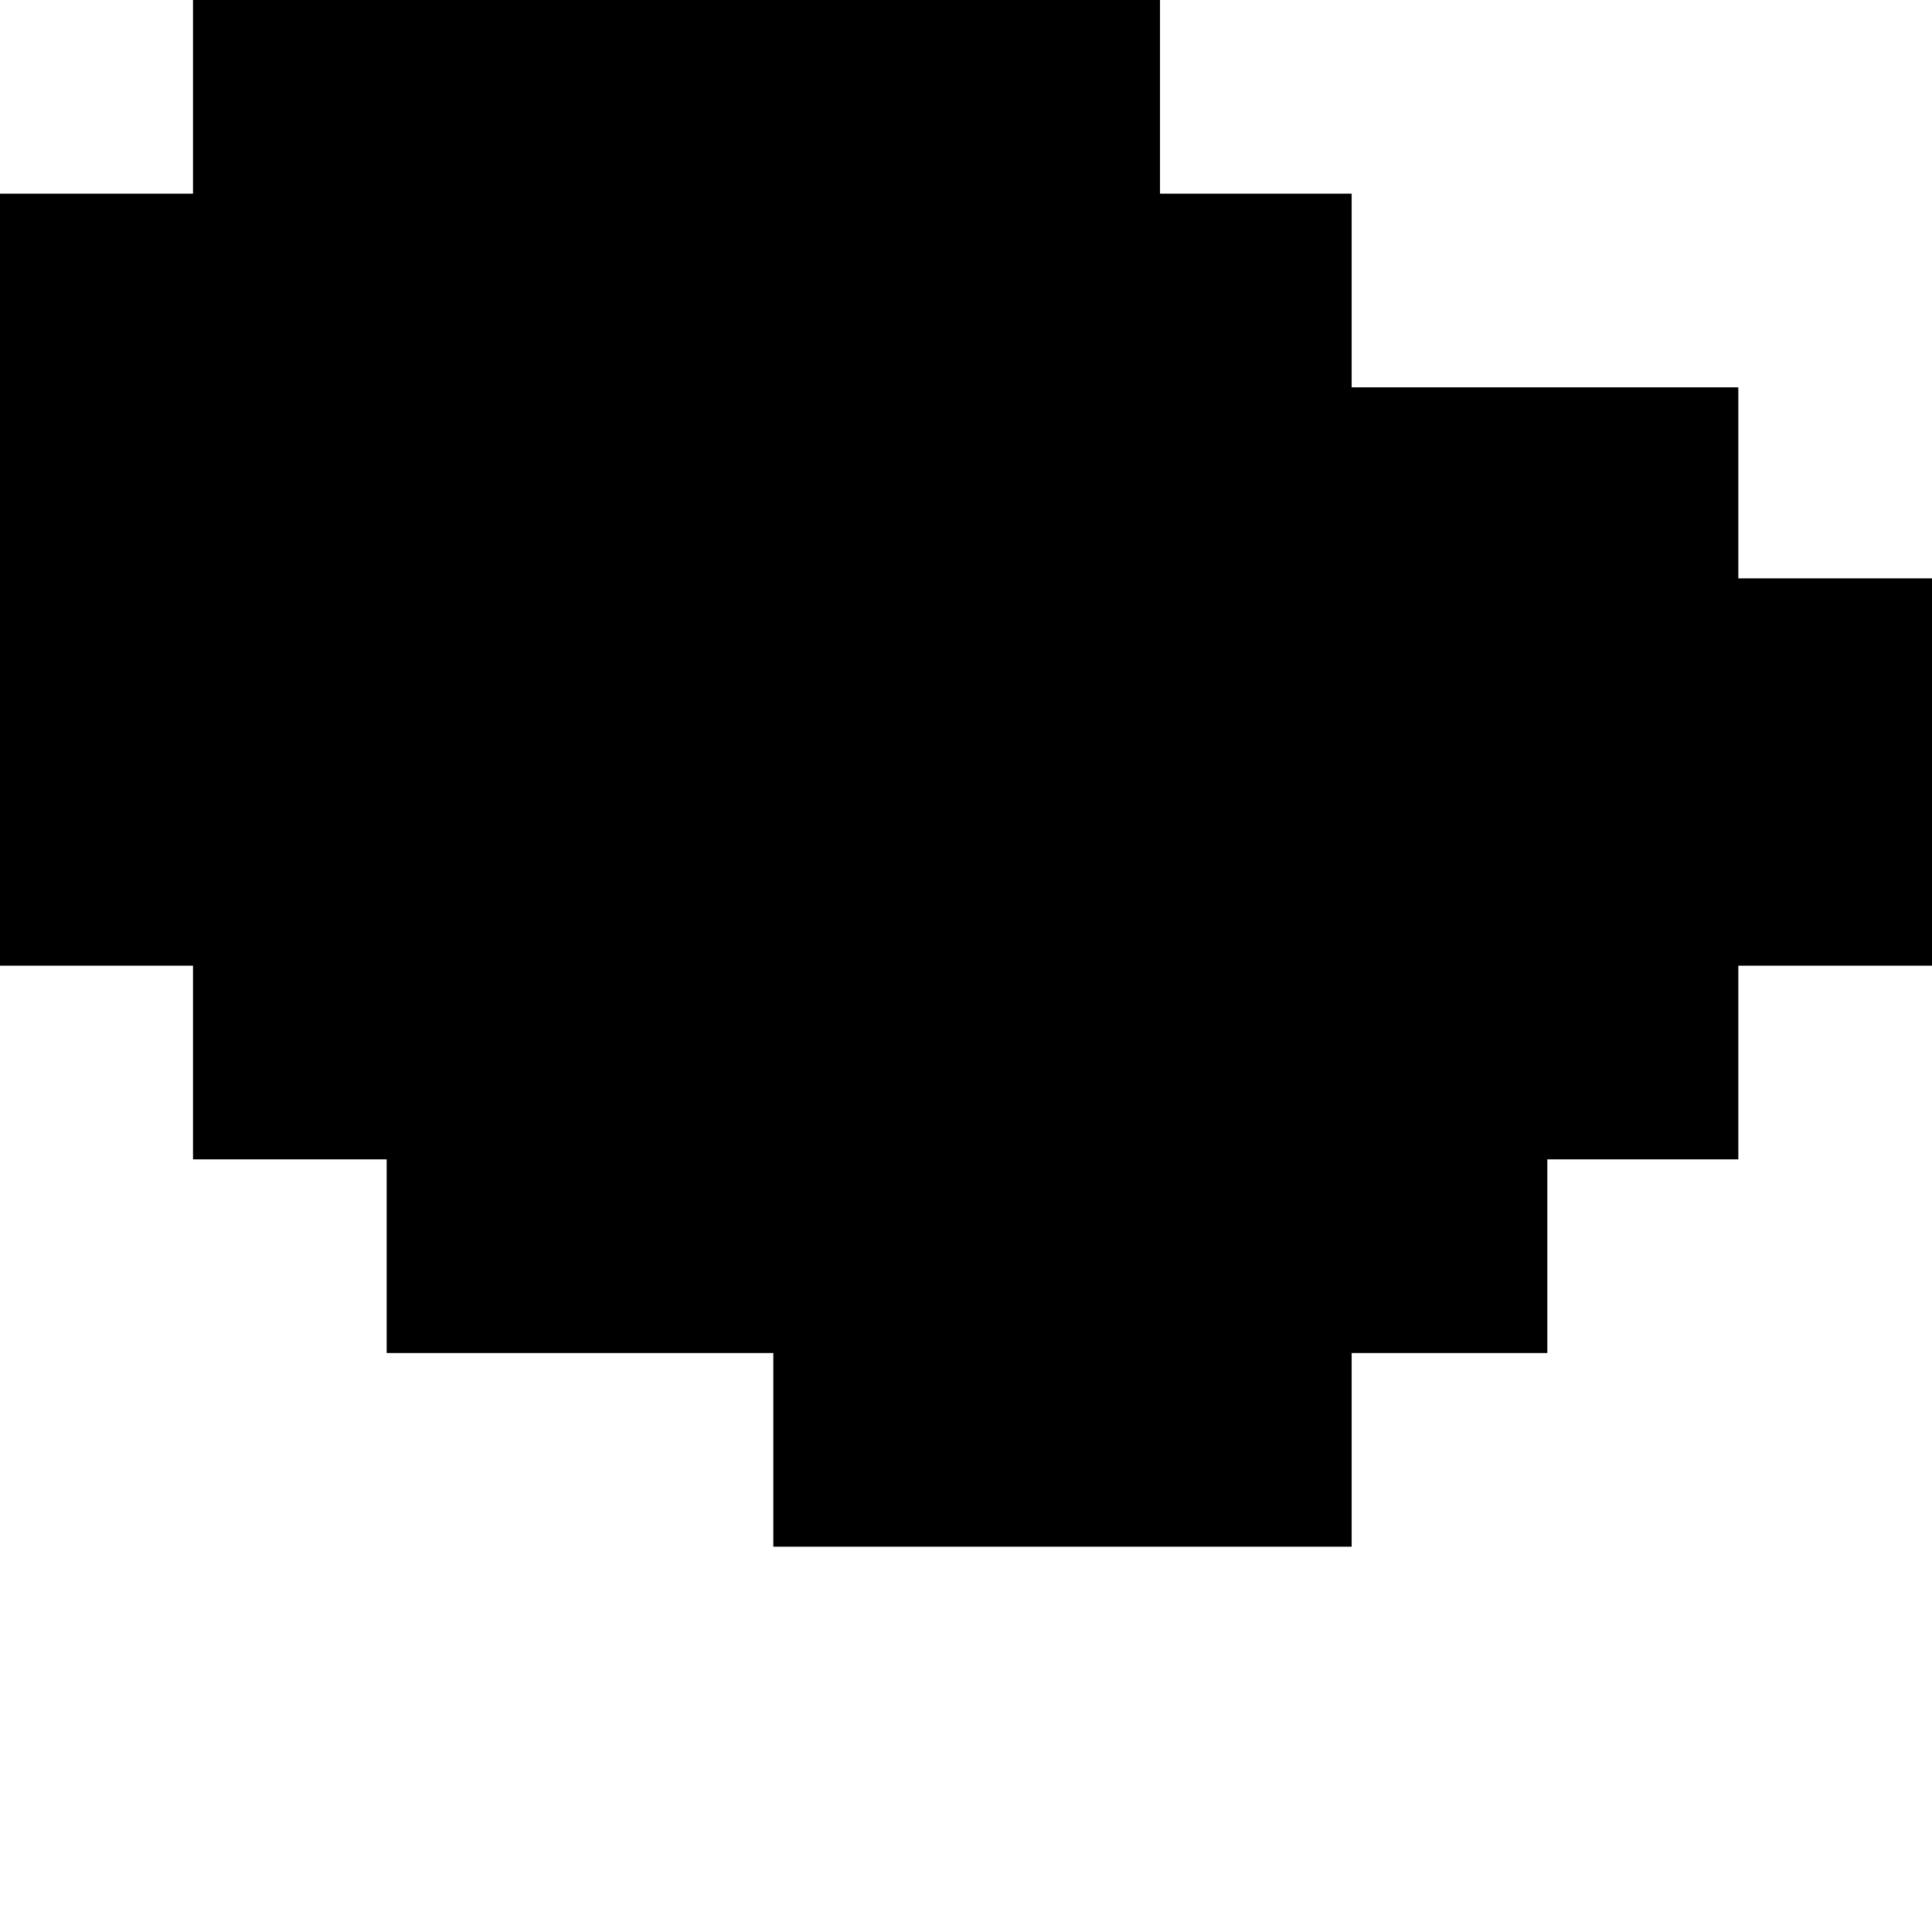 <svg xmlns="http://www.w3.org/2000/svg" width="256" height="256"><path d="M153.705,0 153.705,25.662 179.103,25.662 179.103,51.323 230.338,51.323 230.338,76.633 256,76.633 256,127.956 230.338,127.956 230.338,153.618 205.028,153.618 205.028,179.279 179.103,179.279 179.103,204.941 102.47,204.941 102.47,179.279 51.235,179.279 51.235,153.618 25.574,153.618 25.574,127.956 0,127.956 0,25.662 25.574,25.662 25.574,0 153.705,0 M-691.015,-1086.22 -691.015,-1074.972 -663.684,-1074.972 -614.295,-1074.972 -614.295,-1054.231 -602.606,-1053.177 -563.059,-1049.662 -563.059,-1033.14 -563.059,-1024 -541.265,-1024 -537.486,-998.338 -486.251,-998.338 -486.251,-972.677 -435.191,-972.677 -435.191,-947.015 -383.956,-947.015 -383.956,-926.627 -383.956,-921.354 -363.567,-921.354 -332.721,-921.354 -332.721,-912.917 -332.721,-896.044 -269.534,-896.044 -234.205,-896.044 -232.711,-886.201 -230.426,-870.382 -174.709,-870.382 -102.295,-870.382 -102.295,-856.673 -102.295,-850.345 -82.17,-844.721 -34.538,-844.721 51.235,-844.721 51.235,-829.254 51.235,-819.059 103.525,-819.059 128.044,-819.059 128.044,-793.398 206.171,-793.398 256,-793.398 256,-781.094 256,-768.088 307.499,-768.088 332.897,-768.088 332.897,-742.426 404.257,-742.426 435.103,-742.426 435.103,-732.584 435.103,-721.686 435.103,-716.765 461.028,-716.765 484.317,-716.765 484.669,-712.547 486.426,-691.103 564.114,-691.103 588.897,-691.103 588.897,-665.442 645.581,-665.442 691.191,-665.442 691.191,-639.78 825.387,-639.78 895.956,-639.78 895.956,-629.586 895.956,-614.47 1075.235,-614.47 1203.191,-614.47 1203.191,-603.924 1203.191,-588.809 1254.251,-588.809 1254.251,-614.47 1466.749,-614.47 1590.663,-614.47 1689.354,-614.47 1689.354,-588.809 1740.677,-588.809 1740.677,-563.147 1766.338,-563.147 1766.338,-537.486 1817.574,-537.486 1817.574,-511.824 1843.147,-511.824 1843.147,-486.514 1854.396,-486.514 1868.633,-486.514 1868.633,-466.829 1877.158,-460.853 1894.207,-460.853 1894.207,-432.379 1894.207,-409.53 1817.574,-409.53 1817.574,-435.191 1691.287,-435.191 1587.059,-435.191 1587.059,-409.53 1561.486,-409.53 1561.486,-365.94 1561.486,-358.207 1546.019,-358.207 1535.824,-358.207 1535.824,-332.897 1510.251,-332.897 1510.251,-307.235 1459.015,-307.235 1459.015,-281.574 1382.295,-281.574 1382.295,-255.912 1331.059,-255.912 1331.059,-230.251 1279.824,-230.251 1279.824,-204.941 1231.401,-204.941 1203.191,-204.941 1203.191,-179.279 1135.786,-179.279 1126.295,-179.279 1126.295,-153.618 1049.662,-153.618 1049.662,-127.956 944.379,-127.956 921.53,-127.956 921.53,-102.295 837.954,-102.295 793.662,-102.295 793.662,-76.633 691.191,-76.633 691.191,-25.662 614.295,-25.662 614.295,-51.323 537.662,-51.323 537.662,-76.633 486.426,-76.633 483.702,-102.295 435.103,-102.295 435.103,-127.956 418.318,-127.956 384.132,-127.956 383.868,-141.314 383.868,-153.618 353.022,-153.618 307.235,-153.618 307.235,-179.279 288.78,-179.279 256,-179.279 256,-204.941 237.281,-204.941 205.028,-204.941 205.028,-230.251 186.661,-230.251 128.044,-230.251 128.044,-255.912 76.809,-255.912 76.809,-281.574 51.235,-281.574 51.235,-307.235 40.514,-307.235 25.574,-307.235 25.574,-319.539 25.574,-332.897 10.458,-332.897 3.603,-337.818 0,-358.207 -21.883,-358.207 -51.059,-358.207 -53.169,-383.868 -76.721,-383.868 -76.721,-403.202 -76.721,-435.191 -102.295,-435.191 -102.295,-460.853 -147.29,-460.853 -153.53,-486.514 -179.191,-486.514 -179.191,-511.824 -214.871,-511.824 -230.426,-511.824 -230.426,-523.425 -230.426,-537.486 -249.585,-539.243 -255.824,-563.147 -283.331,-563.147 -307.059,-563.147 -307.059,-588.809 -317.605,-588.809 -332.721,-588.809 -332.721,-600.058 -332.721,-614.47 -351.791,-614.47 -383.956,-614.47 -383.956,-632.75 -383.956,-639.78 -409.53,-640.483 -409.53,-665.442 -435.191,-665.442 -435.191,-691.103 -486.251,-691.103 -486.251,-716.765 -511.824,-716.765 -511.824,-742.426 -563.059,-742.426 -563.059,-768.088 -588.721,-768.088 -588.721,-716.765 -595.4,-716.765 -614.295,-716.765 -614.295,-665.442 -588.721,-665.442 -588.721,-639.78 -563.059,-639.78 -563.059,-614.47 -537.486,-614.47 -537.486,-563.147 -515.252,-563.147 -514.812,-553.304 -511.824,-486.514 -489.59,-486.514 -489.326,-475.968 -486.251,-383.868 -460.589,-383.868 -460.589,-307.235 -435.191,-307.235 -435.191,-255.912 -418.845,-255.912 -409.53,-255.912 -409.53,-204.941 -383.956,-204.941 -383.956,-153.618 -358.295,-153.618 -358.295,-51.323 -332.721,-51.323 -332.721,51.323 -409.53,51.323 -409.53,25.662 -460.589,25.662 -460.589,0 -486.251,0 -486.251,-25.662 -497.763,-25.662 -537.486,-25.662 -537.486,-51.323 -563.059,-51.323 -563.059,-76.633 -588.721,-76.633 -588.721,-102.295 -1023.912,-102.295 -1023.912,-76.633 -1049.574,-76.633 -1049.574,-25.662 -1075.147,-25.662 -1075.147,0 -1100.633,0 -1100.633,25.662 -1126.207,25.662 -1126.382,51.323 -1535.736,51.323 -1535.736,25.662 -1612.545,25.662 -1612.545,51.323 -1638.207,51.323 -1638.207,76.633 -1663.78,76.633 -1663.78,204.941 -1638.207,204.941 -1638.207,219.002 -1638.207,230.251 -1331.147,230.251 -1331.147,255.912 -1075.147,255.912 -1075.147,230.251 -895.78,230.251 -895.78,255.912 -819.147,255.912 -819.147,76.633 -793.574,76.633 -793.574,67.142 -793.574,51.323 -691.015,51.323 -691.015,62.572 -691.015,76.633 -665.618,76.633 -665.618,102.295 -639.956,102.295 -639.956,127.956 -614.295,127.956 -614.295,179.279 -588.721,179.279 -588.721,204.941 -563.059,204.941 -563.059,230.251 -537.486,230.251 -537.486,255.912 -460.589,255.912 -460.589,281.574 -435.191,281.574 -435.191,307.235 -414.187,307.235 -412.342,317.429 -409.53,332.897 -383.956,332.897 -383.956,358.207 -332.721,358.207 -332.721,383.868 -267.864,383.868 -230.426,383.868 -230.426,400.742 -230.426,409.53 -210.477,409.53 -179.191,409.53 -179.191,419.021 -179.191,435.191 -117.41,435.191 -76.721,435.191 -76.721,445.737 -76.721,460.853 -19.07,460.853 0,460.853 0,486.514 76.633,486.514 102.47,486.514 102.47,511.824 170.227,511.824 256,511.824 256,535.025 265.491,535.377 332.897,537.486 332.897,555.765 332.897,563.147 358.031,563.147 358.558,588.809 437.037,588.809 460.677,588.809 460.677,614.47 516.043,614.47 665.53,614.47 665.53,639.78 691.191,639.78 691.191,665.442 716.765,665.442 716.765,686.182 742.426,691.103 742.426,742.426 768,742.426 768,870.382 793.662,870.382 793.662,921.354 768,921.354 768,947.015 742.426,947.015 742.426,958.967 742.426,998.338 716.765,998.338 716.765,1024 691.191,1024 691.191,1074.972 716.765,1074.972 716.765,1228.589 742.426,1228.589 742.426,1279.912 768,1279.912 768,1292.216 768,1305.574 793.662,1305.574 793.662,1331.587 793.662,1382.207 819.059,1382.207 819.059,1407.868 843.051,1407.868 844.721,1459.191 870.295,1459.191 870.295,1484.501 895.956,1484.501 895.956,1510.163 947.191,1510.163 947.191,1535.824 996.141,1535.824 1023.824,1535.824 1026.988,1556.213 1035.6,1561.486 1049.662,1561.486 1049.662,1587.147 1075.059,1587.147 1075.059,1681.005 1075.059,1740.765 1094.481,1742.874 1100.721,1762.911 1100.721,1817.398 1117.77,1817.398 1126.295,1817.398 1126.295,1844.817 1126.295,1919.692 1151.956,1919.692 1151.956,1971.015 1177.53,1971.015 1177.53,2047.648 1203.191,2047.648 1203.191,2098.972 1228.589,2098.972 1228.589,2124.633 1263.83,2124.633 1305.486,2124.633 1305.486,2150.295 1356.721,2150.295 1356.721,2124.633 1382.295,2124.633 1382.295,2047.648 1407.78,2047.648 1407.78,2022.338 1382.295,2022.338 1382.295,1996.677 1407.78,1996.677 1407.78,1945.354 1433.53,1945.354 1433.53,1868.721 1459.015,1868.721 1459.015,1677.841 1459.015,1638.119 1471.583,1638.119 1484.589,1638.119 1484.589,1433.53 1459.015,1433.53 1459.015,1331.235 1433.53,1330.884 1433.53,1280.967 1433.53,1228.589 1422.72,1228.589 1407.78,1228.589 1407.78,1177.618 1382.295,1177.618 1382.295,1032.085 1382.295,972.677 1370.343,972.677 1356.721,972.677 1356.721,612.361 1356.721,563.147 1382.295,563.147 1382.295,435.191 1407.78,435.191 1407.78,281.574 1382.295,281.574 1382.295,255.912 1340.726,255.912 1305.486,255.912 1305.486,230.251 1254.251,230.251 1254.251,127.956 1279.824,127.956 1279.824,102.295 1305.486,102.295 1305.486,76.633 1356.721,76.633 1356.721,51.323 1382.295,51.323 1382.295,25.662 1433.53,25.662 1433.53,0 1484.589,0 1484.589,-25.662 1535.824,-25.662 1535.824,-51.323 1612.809,-51.323 1612.809,-76.633 1663.78,-76.633 1663.78,-51.323 1766.338,-51.323 1766.338,-25.662 1868.633,-25.662 1868.633,-5.624 1919.868,0 1919.868,25.662 2201.442,25.662 2201.442,-25.662 2175.868,-25.662 2175.868,-51.323 2150.207,-51.323 2150.207,-76.633 2124.633,-76.633 2124.633,-96.67 2124.633,-153.618 2253.292,-153.618 2278.338,-153.618 2278.338,-165.921 2278.338,-179.279 2252.677,-179.279 2252.677,-204.941 2227.103,-204.941 2227.103,-230.251 2252.677,-230.251 2252.677,-255.912 2380.633,-255.912 2380.633,-230.251 2406.646,-230.251 2416.928,-230.251 2431.868,-230.251 2431.868,-204.941 2467.548,-204.941 2508.501,-204.941 2508.501,-184.2 2519.223,-183.146 2559.736,-179.279 2559.736,-158.89 2570.458,-157.836 2610.972,-153.618 2610.972,-133.229 2621.957,-132.174 2662.207,-127.956 2662.207,-111.434 2662.207,-102.295 2713.266,-102.295 2713.266,-76.633 2738.84,-76.633 2738.84,-51.323 2764.501,-51.323 2764.501,-25.662 2943.868,-25.662 2943.868,-51.323 3020.589,-51.323 3020.589,-67.142 3020.589,-76.633 3071.824,-76.633 3071.824,-102.295 3353.222,-102.295 3353.222,-76.633 3430.119,-76.633 3430.119,-53.784 3506.928,-51.323 3506.928,-25.662 3557.987,-25.662 3557.987,0 3583.648,0 3583.648,25.662 3660.457,25.662 3660.457,51.323 3711.692,51.323 3711.692,76.633 3762.752,76.633 3762.752,102.295 3634.884,102.295 3634.884,127.956 3517.298,127.956 3506.928,127.956 3506.928,153.618 3475.466,153.618 3378.884,153.618 3378.884,179.279 3353.222,179.279 3353.222,228.493 3327.824,230.251 3327.824,243.96 3327.824,255.912 3301.987,255.912 3301.987,266.106 3301.987,281.574 3276.589,281.574 3276.589,307.235 3262.176,307.235 3250.928,307.235 3250.928,324.46 3250.928,358.207 3233.615,358.207 3225.354,358.207 3225.354,376.135 3225.354,383.868 3221.839,383.868 3199.692,383.868 3199.692,435.191 3174.119,435.191 3174.119,458.392 3174.119,537.486 3199.692,537.486 3199.692,563.147 3301.987,563.147 3301.987,537.486 3327.824,537.486 3327.824,511.824 3455.692,511.824 3455.692,486.514 3506.928,486.514 3506.928,460.853 3532.589,460.853 3532.589,435.191 3583.648,435.191 3583.648,409.53 3634.884,409.53 3634.884,396.172 3634.884,383.868 3660.457,383.868 3660.457,358.207 3737.354,358.207 3737.354,332.897 3762.752,332.897 3762.752,307.235 3865.222,307.235 3865.222,281.574 3916.457,281.574 3916.457,259.779 3916.457,255.912 4069.987,255.912 4069.987,258.724 4069.987,281.574 4095.648,281.574 4095.648,307.235 4146.62,307.235 4146.62,383.868 4172.545,383.868 4172.545,409.53 4197.855,409.53 4197.855,460.853 4223.517,460.853 4223.517,485.108 4249.266,486.514 4249.266,509.715 4274.84,511.824 4274.84,545.922 4274.84,563.147 4286.792,563.147 4300.501,563.147 4300.501,582.481 4326.075,588.809 4326.075,618.689 4326.075,639.78 4340.751,639.78 4351.385,639.78 4351.385,655.248 4351.736,691.103 4376.871,691.103 4377.31,716.765 4397.259,720.28 4402.708,729.068 4402.708,742.426 4412.99,742.426 4428.369,742.426 4428.369,766.682 4428.369,793.398 4443.661,793.398 4453.943,793.398 4453.943,811.326 4453.943,819.059 4479.605,819.059 4479.605,855.618 4479.605,896.044 4502.893,896.044 4505.178,947.015 4530.84,947.015 4530.84,972.677 4547.274,972.677 4556.501,972.677 4556.501,988.496 4556.501,998.338 4582.075,998.338 4585.854,1019.43 4591.566,1024 4607.473,1024 4611.515,1044.74 4617.228,1049.662 4633.134,1049.662 4633.134,1067.238 4633.31,1100.633 4666.705,1100.633 4684.369,1100.633 4688.324,1121.725 4693.773,1126.295 4709.943,1126.295 4713.986,1147.386 4719.434,1151.956 4735.605,1151.956 4739.383,1172.345 4746.766,1177.618 4761.178,1177.618 4761.178,1191.327 4761.178,1228.589 4786.84,1228.589 4786.84,1254.251 4833.944,1254.251 4889.134,1254.251 4889.134,1302.058 4914.708,1305.574 4918.135,1326.665 4924.199,1331.235 4940.369,1331.235 4940.369,1347.757 4940.369,1382.207 4965.943,1382.207 4965.943,1407.868 4986.156,1407.868 4991.605,1459.191 5017.178,1459.191 5017.178,1484.501 5042.664,1484.501 5042.664,1510.163 5064.107,1510.163 5068.238,1535.824 5083.617,1535.824 5093.899,1535.824 5093.899,1561.486 5119.473,1561.486 5119.473,1587.147 5145.134,1587.147 5145.134,1612.809 5196.194,1612.809 5196.194,1740.765 5170.708,1740.765 5170.708,1766.075 5145.134,1766.075 5145.134,2047.648 5170.708,2047.648 5170.708,2073.31 5194.084,2073.31 5196.194,2098.972 5211.749,2098.972 5222.031,2098.972 5222.031,2110.22 5222.031,2124.633 5234.862,2124.633 5247.429,2124.633 5247.429,2138.694 5247.429,2175.605 5273.002,2175.956 5273.002,2201.266 5298.664,2201.266 5298.664,2226.928 5324.238,2226.928 5324.238,2252.589 5349.899,2252.589 5349.899,2278.251 5372.836,2278.251 5375.561,2303.912 5389.622,2303.912 5401.222,2303.912 5401.222,2321.488 5401.222,2329.222 5426.796,2329.222 5426.796,2354.884 5452.194,2354.884 5452.194,2380.545 5477.767,2380.545 5477.767,2438.196 5477.767,2457.178 5490.422,2457.178 5503.517,2457.178 5503.517,2477.215 5503.517,2559.824 5529.09,2559.824 5529.09,2585.486 5554.752,2585.486 5554.752,2610.796 5601.944,2610.796 5605.987,2636.457 5637.624,2636.457 5657.046,2636.457 5657.046,2650.518 5657.046,2662.119 5673.304,2662.119 5682.796,2662.119 5682.796,2687.78 5709.072,2687.78 5759.517,2687.78 5759.517,2713.442 5785.09,2713.442 5785.09,2738.752 5836.325,2738.752 5836.325,2764.413 5861.811,2764.413 5861.987,2790.075 5887.385,2790.075 5887.385,2815.736 5913.046,2815.736 5913.046,2867.059 5938.62,2867.059 5938.62,2918.031 5964.281,2918.031 5964.281,2943.692 5989.855,2943.692 5989.855,3071.648 5964.281,3071.648 5964.281,3148.633 5938.62,3148.633 5938.62,3225.266 5989.855,3225.266 5989.855,3250.928 6028.26,3250.928 6040.915,3250.928 6040.915,3276.589 6066.752,3276.589 6066.752,3301.899 6092.15,3301.899 6092.15,3416.849 6092.15,3430.207 6220.281,3428.801 6220.281,3404.545 6271.517,3404.545 6271.517,3378.884 6296.915,3378.884 6296.915,3453.759 6322.488,3455.517 6322.488,3486.451 6322.488,3506.84 6338.307,3506.84 6348.15,3506.84 6348.15,3519.495 6348.15,3634.796 6373.723,3634.796 6373.723,3660.457 6424.958,3660.457 6424.958,3686.119 6441.656,3686.119 6446.314,3720.568 6451.938,3753.261 6456.244,3789.468 6460.111,3862.234 6462.308,3899.496 6457.035,3953.28 6457.123,3965.935 6458.617,3975.074 6463.89,3989.487 6471.096,4006.36 6484.279,4034.131 6492.188,4045.028 6520.135,4079.478 6532.79,4097.758 6547.729,4119.552 6562.669,4134.668 6585.167,4164.548 6600.547,4183.882 6612.235,4197.943 6630.69,4232.393 6665.843,4296.019 6682.365,4327.305 6695.283,4355.076 6680.607,4358.943 6660.746,4362.458 6637.457,4365.622 6604.941,4368.434 6592.373,4369.84 6580.334,4371.949 6551.069,4377.574 6537.096,4379.683 6519.519,4381.089 6507.128,4381.44 6498.516,4383.55 6482.17,4395.853 6478.83,4398.314 6496.67,4410.969 6531.647,4435.576 6556.693,4453.855 6623.22,4519.591 6640.269,4537.167 6576.994,4565.992 6531.12,4586.03 6482.961,4606.067 6468.899,4612.043 6489.903,4642.977 6473.206,4665.123 6447.456,4693.597 6440.426,4703.088 6415.995,4723.477 6402.636,4737.186 6394.463,4745.272 6333.298,4732.968 6300.869,4730.859 6294.19,4774.097 6371.526,4787.103 6387.609,4854.597 6296.124,4849.324 6302.715,4941.072 6305.175,4980.444 6307.285,5011.026 6328.816,5076.411 6324.949,5113.673 6403.252,5096.448 6485.597,5081.332 6503.261,5117.539 6513.016,5139.334 6501.24,5182.572 6413.27,5213.155 6388.487,5221.591 6394.288,5277.484 6397.364,5311.583 6408.788,5331.971 6441.392,5305.255 6476.985,5349.899 6514.598,5399.113 6529.099,5417.744 6546.587,5441.648 6438.492,5500.704 6447.28,5521.445 6543.863,5477.504 6555.99,5516.523 6571.985,5580.501 6465.56,5594.211 6498.691,5681.39 6502.295,5689.475 6512.401,5715.136 6524.177,5742.204 6537.975,5772.787 6559.506,5819.54 6569.964,5919.022 6590.704,5976.673 6602.041,6009.013 6650.112,6071.937 6676.476,6127.83 6650.112,6235.749 6629.372,6312.382 6585.255,6390.069 6541.666,6479.357 6496.231,6545.796 6464.681,6592.549 6390.157,6703.984 6357.817,6749.682 6276.087,6861.819 6212.108,6949.701 6192.599,7002.782 6174.056,7075.197 6213.427,7186.631 6219.491,7247.797 6225.554,7313.532 6226.257,7344.115 6222.127,7395.438 6217.294,7452.386 6204.199,7519.528 6196.553,7561.711 6190.226,7626.392 6187.589,7664.005 6178.098,7716.383 6167.728,7773.682 6156.303,7825.708 6149.8,7843.636 6130.378,7893.202 6117.02,7928.354 6096.983,7967.022 6093.907,7983.896 6083.801,8080.917 6073.343,8143.138 6044.869,8210.982 6012.265,8281.64 5997.94,8345.618 5981.682,8405.729 6049.527,8489.744 6128.181,8589.226 6191.105,8665.508 6240.319,8725.267 6343.053,8850.411 6409.667,8931.263 6418.192,8946.027 6415.028,8948.487 6379.699,8974.149 6333.386,9004.732 6229.773,9074.686 6175.989,9110.19 6149.8,9122.142 6104.189,9142.179 6036.784,9172.059 5985.461,9195.26 5901.27,9232.522 5863.393,9249.044 5768.832,9291.227 5715.751,9314.428 5626.903,9353.447 5590.696,9369.266 5561.694,9381.921 5520.742,9391.764 5348.405,9435.705 5255.074,9460.312 5139.51,9488.785 5029.218,9515.502 4973.413,9531.32 4969.283,9529.563 4965.24,9527.805 4817.862,9442.735 4699.661,9367.86 4605.364,9311.967 4495.511,9245.177 4457.283,9218.812 4470.641,9134.094 4482.329,9055.703 4487.953,9011.411 4493.314,8959.385 4497.445,8906.304 4502.63,8883.455 4513.703,8828.617 4527.5,8750.929 4536.64,8689.06 4540.682,8640.198 4540.946,8600.124 4537.343,8560.049 4538.661,8532.982 4541.21,8487.635 4535.234,8449.318 4508.606,8304.137 4457.634,8027.837 4430.918,7889.335 4420.284,7808.483 4399.896,7692.479 4384.341,7610.222 4378.892,7592.294 4345.936,7521.988 4287.934,7528.316 4105.667,7548.001 4005.218,7558.196 3945.195,7599.324 3834.288,7671.388 3691.216,7769.815 3614.759,7819.381 3431.437,7932.221 3286.783,8011.315 3242.315,8046.116 3166.122,8109.039 3071.209,8179.697 2990.973,8236.996 2932.531,8255.978 2848.077,8286.209 2723.372,8319.253 2641.818,8346.321 2580.037,8370.928 2519.75,8395.183 2436.087,8424.008 2375.448,8437.015 2310.503,8451.779 2201.705,8466.192 2103.366,8475.683 2042.551,8486.229 1927.865,8496.423 1856.857,8500.29 1847.366,8500.641 1803.337,8476.034 1682.499,8403.268 1540.394,8323.12 1462.882,8272.5 1385.634,8219.068 1351.36,8193.055 1327.808,8172.314 1314.45,8156.847 1300.301,8141.38 1283.603,8128.022 1157.053,8000.417 950.97,7776.494 791.904,7597.918 717.819,7480.157 712.547,7480.157 715.007,7476.993 653.929,7407.039 610.076,7358.176 580.548,7355.716 476.759,7347.982 319.275,7337.085 245.718,7330.054 243.345,7327.242 174.094,7233.033 129.714,7170.461 82.345,7106.483 43.502,7052.699 -13.27,6946.186 -24.431,6914.197 -47.28,6845.649 -72.59,6773.586 -89.815,6729.997 -110.643,6679.728 -135.602,6627.35 -150.717,6591.495 -163.724,6562.318 -190.264,6494.473 -202.919,6462.836 -219.793,6424.168 -233.414,6394.288 -252.397,6351.401 -269.358,6345.074 -293.526,6342.965 -360.931,6342.965 -410.848,6345.425 -538.013,6354.214 -646.108,6360.189 -663.157,6360.893 -851.4,6371.438 -1028.13,6377.414 -1146.947,6380.578 -1312.077,6381.984 -1376.406,6377.063 -1427.729,6374.954 -1485.556,6368.978 -1544.612,6358.432 -1607.184,6345.777 -1639.173,6335.934 -1729.252,6323.279 -1807.907,6311.679 -1916.529,6311.327 -2005.202,6311.679 -2025.414,6312.03 -2108.902,6309.218 -2224.027,6297.969 -2270.956,6293.048 -2285.457,6291.642 -2337.571,6301.133 -2380.633,6307.46 -2434.768,6315.194 -2471.415,6319.412 -2483.367,6321.17 -2547.697,6333.122 -2583.464,6339.801 -2632.854,6349.292 -2684.88,6356.323 -2742.091,6364.056 -2766.786,6368.626 -2844.562,6381.633 -2952.129,6399.561 -3036.935,6413.973 -3111.635,6427.331 -3173.855,6438.229 -3202.241,6447.368 -3259.804,6463.539 -3298.735,6475.842 -3320.969,6455.102 -3349.267,6428.737 -3362.713,6416.082 -3376.159,6404.13 -3392.681,6373.899 -3420.452,6332.419 -3444.092,6295.86 -3475.817,6244.185 -3492.603,6207.275 -3506.664,6171.419 -3517.122,6140.133 -3530.128,6113.066 -3545.771,6088.107 -3552.363,6073.343 -3566.424,6039.245 -3593.843,5982.649 -3609.662,5952.769 -3637.696,5907.773 -3664.763,5862.778 -3682.779,5827.977 -3706.156,5770.678 -3725.226,5723.221 -3753.348,5662.407 -3797.114,5567.495 -3821.633,5518.632 -3873.659,5412.119 -3914.788,5322.831 -3962.507,5221.591 -3987.993,5164.996 -4027.892,5110.509 -4095.385,5020.869 -4151.893,4949.509 -4201.283,4882.367 -4229.405,4855.3 -4346.903,4748.787 -4465.192,4640.165 -4513.527,4599.739 -4623.116,4505.881 -4675.845,4460.183 -4772.339,4396.205 -4790.794,4369.84 -4831.484,4312.189 -4861.891,4269.303 -4886.849,4247.157 -5004.611,4144.511 -5026.23,4116.74 -5084.935,4040.107 -5125.009,3983.511 -5112.091,3978.238 -5101.896,3972.262 -5093.723,3966.286 -5087.572,3962.068 -5083.793,3952.928 -5080.453,3935.703 -5078.52,3921.642 -5075.708,3903.011 -5074.565,3885.435 -5073.686,3870.671 -5076.586,3846.415 -5078.168,3837.979 -5076.411,3831.3 -5069.732,3822.512 -5060.68,3818.996 -5016.475,3807.747 -4970.777,3796.498 -4894.231,3775.758 -4851.345,3765.564 -4791.41,3750.8 -4748.172,3743.066 -4692.806,3726.896 -4660.905,3708.968 -4636.386,3694.555 -4619.073,3686.822 -4590.072,3676.979 -4568.805,3670.652 -4551.843,3666.785 -4568.453,3629.874 -4599.388,3558.514 -4615.031,3518.792 -4621.094,3501.918 -4624.785,3470.632 -4627.07,3426.34 -4628.037,3392.945 -4626.455,3382.75 -4626.367,3374.314 -4628.125,3364.119 -4631.816,3349.355 -4633.837,3336.349 -4638.143,3331.427 -4676.284,3317.366 -4721.192,3301.899 -4823.838,3262.528 -4876.743,3243.545 -4913.126,3230.539 -4949.773,3209.447 -4992.395,3185.895 -5029.13,3166.561 -5071.138,3143.009 -5098.557,3127.893 -5127.382,3113.832 -5150.847,3101.528 -5186.087,3086.061 -5207.003,3075.867 -5221.767,3066.376 -5238.465,3054.775 -5266.675,3033.332 -5287.591,3017.513 -5291.458,3013.646 -5269.399,3000.991 -5244.88,2984.47 -5214.912,2962.675 -5192.415,2944.044 -5182.22,2935.959 -5166.05,2924.007 -5131.864,2900.103 -5112.442,2885.339 -5102.16,2875.145 -5084.144,2856.865 -5070.083,2844.21 -5060.943,2836.125 -5054.176,2826.985 -5049.343,2818.549 -5042.488,2797.457 -5036.161,2776.365 -5031.064,2760.195 -5022.978,2725.745 -5019.024,2715.903 -5008.654,2702.193 -4988.704,2670.555 -4976.928,2649.112 -4967.437,2625.911 -4960.406,2611.85 -4955.397,2602.008 -4945.291,2589.353 -4923.32,2564.043 -4911.896,2553.145 -4896.604,2539.436 -4877.71,2522.914 -4865.933,2509.907 -4852.224,2491.979 -4837.987,2466.318 -4826.035,2447.335 -4821.377,2431.165 -4813.732,2413.589 -4802.307,2395.661 -4795.364,2375.624 -4791.937,2356.641 -4788.861,2345.392 -4784.027,2332.737 -4772.779,2319.028 -4760.124,2300.748 -4759.772,2293.718 -4761.178,2278.954 -4766.627,2265.947 -4779.018,2245.91 -4788.597,2229.388 -4797.298,2220.952 -4805.559,2215.679 -4827.353,2205.484 -4864.967,2186.853 -4887.992,2174.198 -4901.174,2164.356 -4907.677,2159.786 -4914.356,2154.161 -4920.947,2147.131 -4926.572,2140.1 -4932.108,2129.203 -4933.163,2122.524 -4934.745,2114.439 -4934.042,2087.371 -4934.042,2066.279 -4933.866,2049.758 -4935.36,2041.673 -4937.381,2033.587 -4936.766,2026.557 -4935.448,2022.338 -4931.142,2016.363 -4922.617,2007.926 -4916.817,2001.598 -4908.38,1991.404 -4903.195,1985.78 -4900.559,1983.67 -4896.341,1980.507 -4889.134,1975.937 -4876.479,1967.149 -4857.585,1954.494 -4842.908,1944.299 -4828.935,1933.05 -4823.75,1926.02 -4816.104,1911.607 -4809.689,1898.952 -4803.01,1885.243 -4799.846,1879.267 -4789.388,1860.987 -4783.94,1850.441 -4778.579,1842.356 -4772.691,1836.029 -4765.309,1827.944 -4755.202,1815.64 -4745.447,1804.743 -4734.462,1794.549 -4727.783,1786.112 -4715.04,1774.863 -4706.867,1768.536 -4698.606,1762.911 -4693.421,1757.99 -4689.467,1749.553 -4684.106,1740.765 -4678.657,1734.086 -4675.493,1730.922 -4670.045,1729.164 -4662.135,1727.758 -4649.568,1727.055 -4633.046,1725.649 -4621.27,1724.595 -4615.382,1723.54 -4610.285,1720.728 -4608.439,1716.861 -4609.142,1703.503 -4610.549,1687.684 -4611.252,1676.435 -4612.746,1657.804 -4612.218,1650.422 -4610.373,1644.095 -4606.418,1637.064 -4600.882,1625.112 -4596.839,1617.027 -4583.393,1588.553 -4573.55,1567.462 -4555.886,1529.848 -4547.274,1512.272 -4544.989,1508.405 -4537.87,1502.781 -4515.9,1485.556 -4498.851,1471.846 -4458.689,1439.506 -4436.982,1421.929 -4387.241,1381.504 -4366.501,1364.982 -4325.372,1331.587 -4304.807,1314.713 -4261.394,1279.912 -4231.162,1256.008 -4206.907,1237.026 -4219.123,1222.262 -4212.444,1219.801 -4199.876,1217.692 -4189.155,1216.989 -4179.576,1215.934 -4174.391,1213.825 -4164.899,1209.958 -4159.627,1207.849 -4152.332,1205.74 -4147.85,1205.388 -4139.238,1206.443 -4132.559,1208.2 -4126.671,1209.607 -4121.837,1209.958 -4113.84,1210.31 -4103.206,1209.607 -4094.242,1208.552 -4088.53,1208.2 -4080.533,1208.552 -4071.92,1209.255 -4061.199,1211.013 -4054.959,1212.067 -4049.598,1211.013 -4043.359,1206.443 -4033.867,1198.006 -4028.595,1192.733 -4026.485,1189.57 -4025.694,1185.351 -4027.101,1180.781 -4028.331,1173.399 -4030.001,1163.556 -4031.231,1157.932 -4033.692,1151.605 -4038.613,1141.059 -4043.71,1128.404 -4048.104,1120.67 -4051.532,1114.343 -4059.09,1095.712 -4088.179,1101.336 -4107.513,1105.554 -4120.871,1108.367 -4132.91,1111.882 -4155.32,1117.858 -4174.83,1123.131 -4186.255,1124.888 -4204.358,1126.998 -4218.595,1128.755 -4230.811,1128.755 -4245.927,1128.404 -4276.509,1128.052 -4281.519,1121.373 -4288.286,1113.64 -4296.81,1105.554 -4355.427,1047.201 -4374.674,1027.867 -4418.087,986.387 -4438.212,966.349 -4453.767,969.513 -4474.683,974.083 -4494.193,977.247 -4514.757,980.059 -4505.53,955.804 -4495.511,924.869 -4490.15,907.293 -4486.987,894.638 -4484.087,870.031 -4481.538,848.236 -4480.308,832.066 -4480.132,823.629 -4479.341,806.756 -4478.111,796.913 -4477.232,789.883 -4476.88,779.688 -4476.88,767.385 -4477.935,718.874 -4484.526,711.492 -4497.972,697.079 -4504.739,690.752 -4510.539,684.073 -4512.384,679.854 -4514.582,672.472 -4514.669,666.145 -4514.406,661.927 -4513.527,657.357 -4508.43,640.835 -4504.299,628.531 -4503.333,625.016 -4503.245,621.852 -4505.793,611.658 -4511.945,604.628 -4534.355,576.154 -4557.468,547.329 -4558.347,544.516 -4529.697,535.377 -4514.494,530.455 -4500.433,526.94 -4480.923,523.425 -4465.543,520.261 -4455.701,517.8 -4434.082,511.121 -4420.636,506.2 -4411.672,504.091 -4396.644,502.685 -4400.247,488.272 -4405.432,465.071 -4405.432,452.416 -4403.059,432.379 -4402.093,419.372 -4396.205,398.632 -4391.811,382.814 -4391.635,378.244 -4392.865,373.322 -4395.238,369.807 -4398.577,367.698 -4416.769,358.91 -4436.015,348.364 -4448.758,336.763 -4471.519,315.672 -4457.195,304.423 -4441.552,292.471 -4393.744,254.858 -4364.655,228.844 -4343.212,239.742 -4327.745,247.124 -4311.75,252.397 -4299.71,254.154 -4286.44,254.858 -4238.808,250.991 -4198.822,248.179 -4117.619,240.445 -4120.783,227.79 -4128.165,200.371 -4133.086,181.74 -4126.583,179.631 -4107.688,175.764 -4090.024,172.249 -4078.687,171.194 -4086.069,142.017 -4090.903,114.598 -4095.209,87.53 -4097.67,68.548 -4101.097,45.699 -4102.152,32.692 -4101.537,22.498 -4100.13,17.576 -4097.142,13.007 -4087.915,5.273 -4076.139,-1.758 -4066.999,-7.382 -4061.55,-11.952 -4058.914,-15.819 -4057.771,-20.74 -4056.541,-31.286 -4057.156,-42.886 -4057.42,-51.323 -4057.068,-56.244 -4055.047,-62.923 -4036.065,-116.707 -4009.7,-99.834 -3988.608,-86.476 -3972.438,-75.93 -3937.11,-55.19 -3906.351,-35.153 -3889.038,-24.607 -3881.217,-20.389 -3875.68,-17.576 -3865.31,-14.061 -3842.724,-7.031 -3815.129,0 -3780.943,11.249 -3768.464,-3.515 -3754.842,-18.982 -3733.311,-44.644 -3711.956,-70.657 -3697.456,-88.233 -3677.331,-85.773 -3649.033,-82.961 -3622.668,-79.797 -3580.924,-75.93 -3568.181,-91.046 -3554.999,-106.864 -3534.698,-131.12 -3539.708,-135.69 -3548.232,-143.423 -3554.999,-151.508 -3564.578,-164.866 -3570.115,-176.818 -3536.544,-185.958 -3505.346,-193.34 -3474.499,-199.668 -3452.265,-204.589 -3407.709,-215.135 -3386.002,-221.462 -3363.944,-229.548 -3357.968,-232.008 -3349.355,-240.093 -3328.703,-259.076 -3313.939,-272.082 -3306.996,-276.301 -3287.574,-287.55 -3266.834,-298.447 -3251.367,-307.938 -3224.124,-326.921 -3219.026,-320.242 -3202.417,-304.774 -3186.862,-290.01 -3178.073,-282.628 -3159.442,-286.847 -3133.429,-293.526 -3092.74,-303.72 -3059.433,-312.157 -3032.717,-320.242 -2971.463,-335.006 -2961.62,-325.866 -2937.365,-321.648 -2917.416,-318.836 -2881.296,-313.211 -2865.829,-324.812 -2846.495,-339.927 -2827.864,-357.504 -2818.109,-368.752 -2809.936,-381.407 -2801.06,-398.632 -2782.341,-435.191 -2770.126,-459.095 -2775.838,-480.538 -2784.802,-511.824 -2793.326,-538.189 -2797.984,-555.062 -2759.931,-556.117 -2743.673,-556.468 -2724.691,-554.711 -2713.178,-552.953 -2693.053,-549.086 -2678.728,-546.274 -2658.691,-543.813 -2637.951,-541.001 -2618.529,-538.892 -2605.962,-535.728 -2584.168,-528.698 -2561.055,-521.315 -2527.747,-506.903 -2507.798,-498.466 -2453.751,-478.078 -2438.811,-470.696 -2425.541,-480.89 -2404.185,-494.951 -2374.833,-514.636 -2363.76,-521.667 -2339.153,-538.892 -2324.389,-549.086 -2297.321,-568.069 -2284.402,-577.56 -2261.202,-593.73 -2243.537,-607.44 -2204.43,-636.617 -2193.708,-644.35 -2182.811,-650.678 -2191.511,-661.223 -2194.939,-666.145 -2199.421,-674.933 -2202.233,-679.854 -2205.572,-685.127 -2209.966,-690.4 -2216.206,-696.025 -2222.27,-701.298 -2227.543,-707.625 -2240.286,-722.741 -2246.262,-729.42 -2250.392,-735.044 -2254.786,-739.263 -2264.893,-748.402 -2275.087,-757.191 -2279.745,-762.463 -2285.281,-769.142 -2290.203,-775.118 -2294.157,-779.688 -2296.266,-783.907 -2297.321,-790.586 -2298.112,-798.671 -2299.254,-803.592 -2300.309,-806.053 -2303.473,-809.217 -2306.461,-810.271 -2312.261,-812.38 -2325.004,-815.544 -2333.265,-818.356 -2343.195,-824.684 -2353.214,-831.011 -2359.278,-833.824 -2366.748,-836.636 -2380.633,-843.315 -2391.97,-851.4 -2405.064,-860.188 -2397.946,-869.679 -2389.949,-880.928 -2385.554,-888.31 -2381.6,-893.583 -2374.306,-900.614 -2364.726,-908.347 -2356.729,-914.675 -2351.632,-919.596 -2349.611,-923.463 -2348.644,-928.736 -2348.908,-932.954 -2350.402,-935.415 -2353.829,-938.227 -2357.52,-939.282 -2368.417,-941.039 -2378.7,-941.743 -2382.127,-944.555 -2386.345,-947.719 -2391.53,-950.179 -2395.397,-951.234 -2403.482,-950.882 -2415.346,-949.125 -2423.432,-948.422 -2433.538,-947.719 -2441.799,-965.646 -2448.302,-981.817 -2452.345,-996.932 -2459.903,-1018.376 -2469.13,-1047.201 -2441.184,-1047.552 -2404.097,-1048.958 -2355.587,-1050.716 -2330.54,-1040.522 -2269.814,-1015.915 -2233.519,-1000.799 -2176.923,-978.653 -2143.352,-965.646 -2134.739,-962.483 -2108.111,-962.131 -2070.937,-962.131 -2043.694,-961.428 -1997.556,-958.264 -1963.194,-956.858 -1884.979,-955.101 -1855.978,-939.985 -1825.395,-924.869 -1732.152,-876.007 -1702.536,-859.485 -1688.915,-851.751 -1651.477,-817.302 -1666.68,-797.616 -1701.657,-755.784 -1726.001,-745.59 -1808.961,-716.062 -1839.28,-693.212 -1841.038,-625.719 -1842.796,-596.894 -1842.972,-590.566 -1835.941,-585.294 -1824.956,-568.069 -1816.695,-547.68 -1813.531,-538.892 -1806.764,-514.285 -1801.667,-501.278 -1796.921,-490.381 -1790.682,-478.781 -1787.342,-468.938 -1784.706,-460.15 -1780.927,-452.768 -1775.39,-446.44 -1763.966,-436.949 -1753.508,-429.567 -1742.522,-421.13 -1734.613,-412.342 -1723.892,-398.984 -1708.161,-397.929 -1676.523,-394.766 -1646.204,-391.602 -1627.134,-389.493 -1554.016,-382.462 -1525.103,-379.298 -1517.369,-379.298 -1510.075,-379.65 -1502.341,-382.814 -1489.774,-392.305 -1478.613,-405.311 -1469.473,-414.803 -1459.279,-423.942 -1447.151,-436.597 -1432.211,-452.416 -1423.423,-462.962 -1417.096,-470.696 -1412.614,-478.429 -1408.395,-489.326 -1404.177,-504.442 -1401.541,-516.394 -1394.862,-539.595 -1378.867,-593.379 -1359.973,-610.252 -1346.439,-623.962 -1338.09,-635.562 -1332.729,-647.865 -1328.423,-658.411 -1325.874,-668.606 -1322.798,-675.988 -1315.592,-690.752 -1309.88,-703.407 -1305.662,-707.977 -1291.425,-721.335 -1285.8,-726.959 -1281.846,-733.99 -1278.242,-738.208 -1270.509,-743.481 -1263.566,-750.863 -1260.842,-755.433 -1258.205,-769.846 -1258.293,-783.907 -1259.436,-800.78 -1260.051,-807.811 -1259.524,-811.677 -1257.151,-816.247 -1250.735,-823.981 -1241.683,-833.12 -1230.962,-841.909 -1211.716,-858.079 -1197.391,-870.031 -1182.363,-881.28 -1171.993,-888.662 -1166.369,-890.771 -1156.79,-893.232 -1151.956,-893.232 -1140.619,-896.395 -1132.622,-900.614 -1126.382,-906.59 -1114.343,-922.76 -1107.4,-935.767 -1102.391,-944.555 -1096.854,-950.882 -1087.451,-960.373 -1074.884,-970.216 -1065.392,-979.356 -1059.68,-986.035 -1055.462,-990.956 -1051.419,-996.581 -1046.322,-1001.854 -1042.192,-1007.478 -1035.952,-1018.376 -1030.152,-1028.921 -1024.527,-1040.17 -1019.518,-1045.443 -1008.884,-1053.528 -993.944,-1063.723 -985.508,-1068.996 -978.214,-1071.808 -974.171,-1072.862 -969.337,-1072.511 -965.646,-1071.456 -959.758,-1067.941 -955.452,-1064.426 -949.476,-1062.317 -943.149,-1061.262 -934.976,-1061.262 -928.736,-1060.207 -924.43,-1059.153 -916.433,-1054.934 -908.26,-1051.771 -899.911,-1048.958 -890.332,-1046.849 -885.674,-1043.686 -882.774,-1039.467 -880.137,-1033.843 -878.292,-1028.57 -874.864,-1026.461 -867.482,-1024.352 -861.858,-1023.648 -855.091,-1025.055 -847.973,-1026.461 -842.172,-1026.812 -824.86,-1027.164 -818.093,-1027.515 -810.359,-1028.57 -804.998,-1030.327 -801.747,-1033.843 -799.637,-1038.413 -797.44,-1040.873 -794.013,-1042.631 -787.773,-1043.686 -776.437,-1044.389 -768.352,-1046.146 -763.606,-1047.904 -760.882,-1050.365 -761.673,-1052.825 -766.154,-1061.613 -768,-1066.535 -768.615,-1071.808 -767.736,-1078.135 -760.091,-1092.899 -761.057,-1097.118 -767.912,-1100.633 -725.289,-1100.633 -691.015,-1100.633 -691.015,-1086.22Z"/></svg>